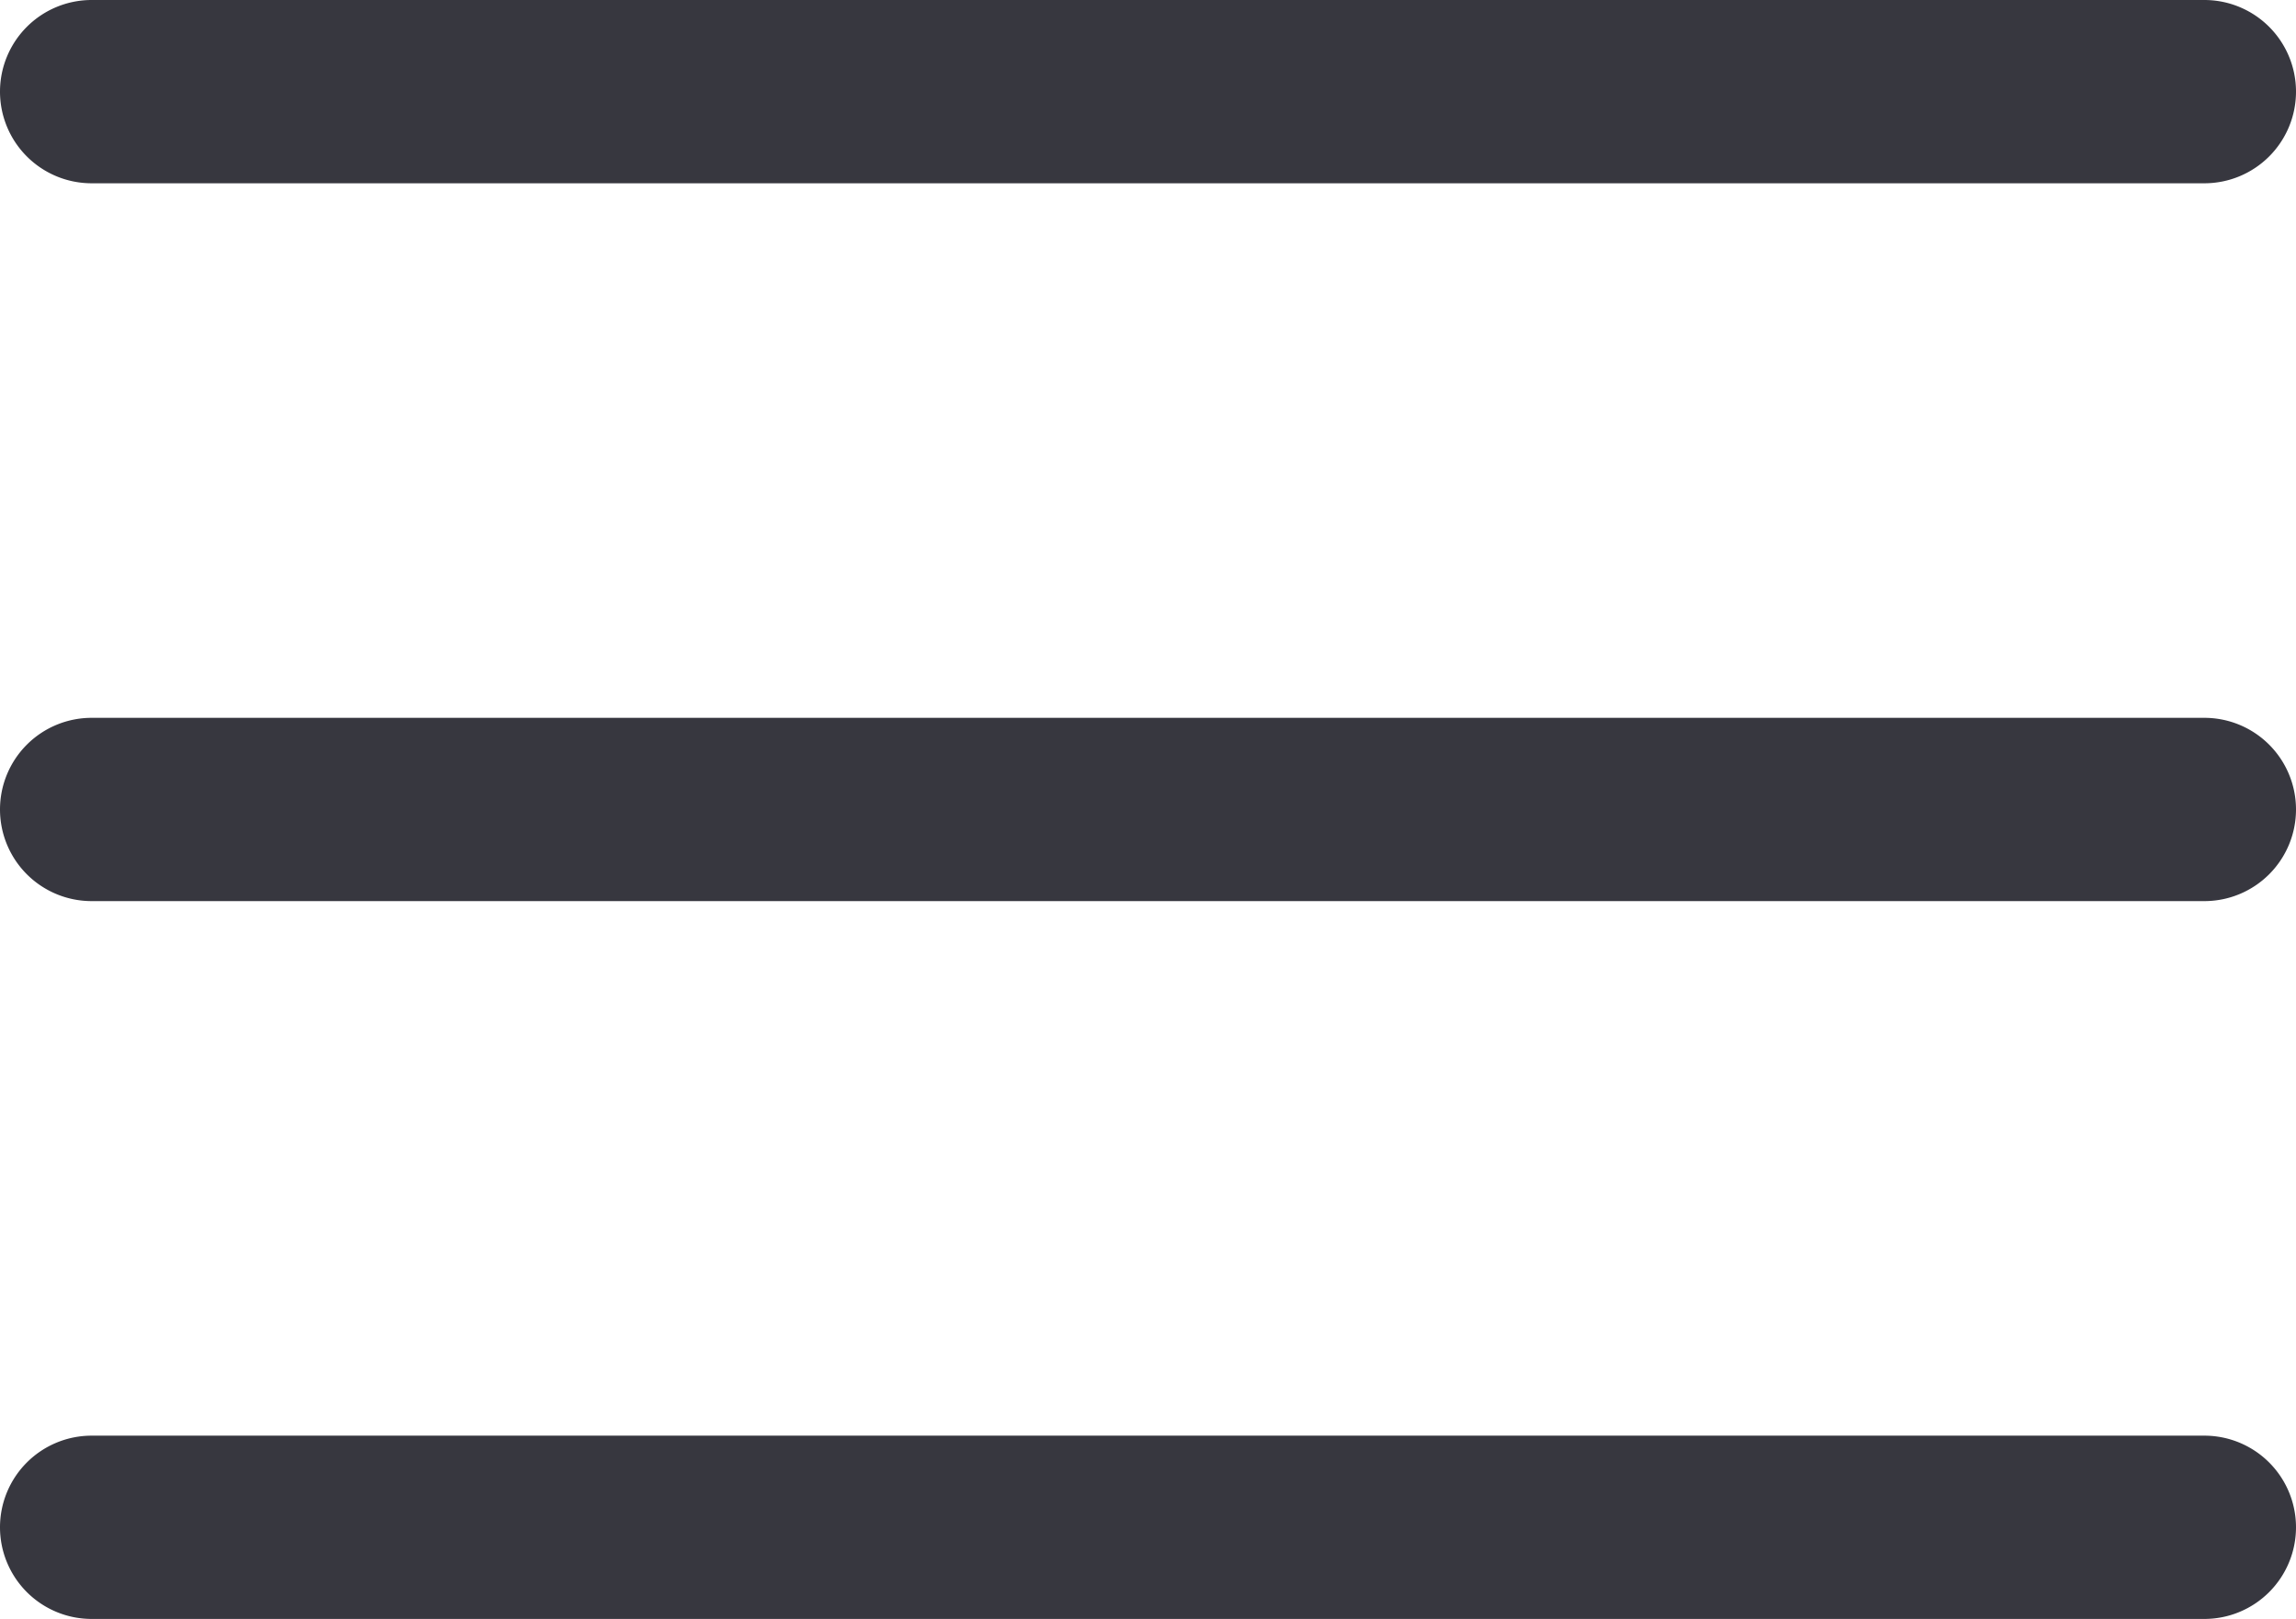 <svg xmlns="http://www.w3.org/2000/svg" width="25.052" height="17.667" viewBox="0 0 25.052 17.667">
  <g id="Group_550" data-name="Group 550" transform="translate(-15.5 -59.761)">
    <path id="Line_4" data-name="Line 4" d="M23.052,1H0A1,1,0,0,1-1,0,1,1,0,0,1,0-1H23.052a1,1,0,0,1,1,1A1,1,0,0,1,23.052,1Z" transform="translate(16.5 60.761)" fill="#37373f"/>
    <path id="Line_5" data-name="Line 5" d="M23.052,1H0A1,1,0,0,1-1,0,1,1,0,0,1,0-1H23.052a1,1,0,0,1,1,1A1,1,0,0,1,23.052,1Z" transform="translate(16.5 68.594)" fill="#37373f"/>
    <path id="Line_6" data-name="Line 6" d="M23.052,1H0A1,1,0,0,1-1,0,1,1,0,0,1,0-1H23.052a1,1,0,0,1,1,1A1,1,0,0,1,23.052,1Z" transform="translate(16.5 76.427)" fill="#37373f"/>
  </g>
</svg>
